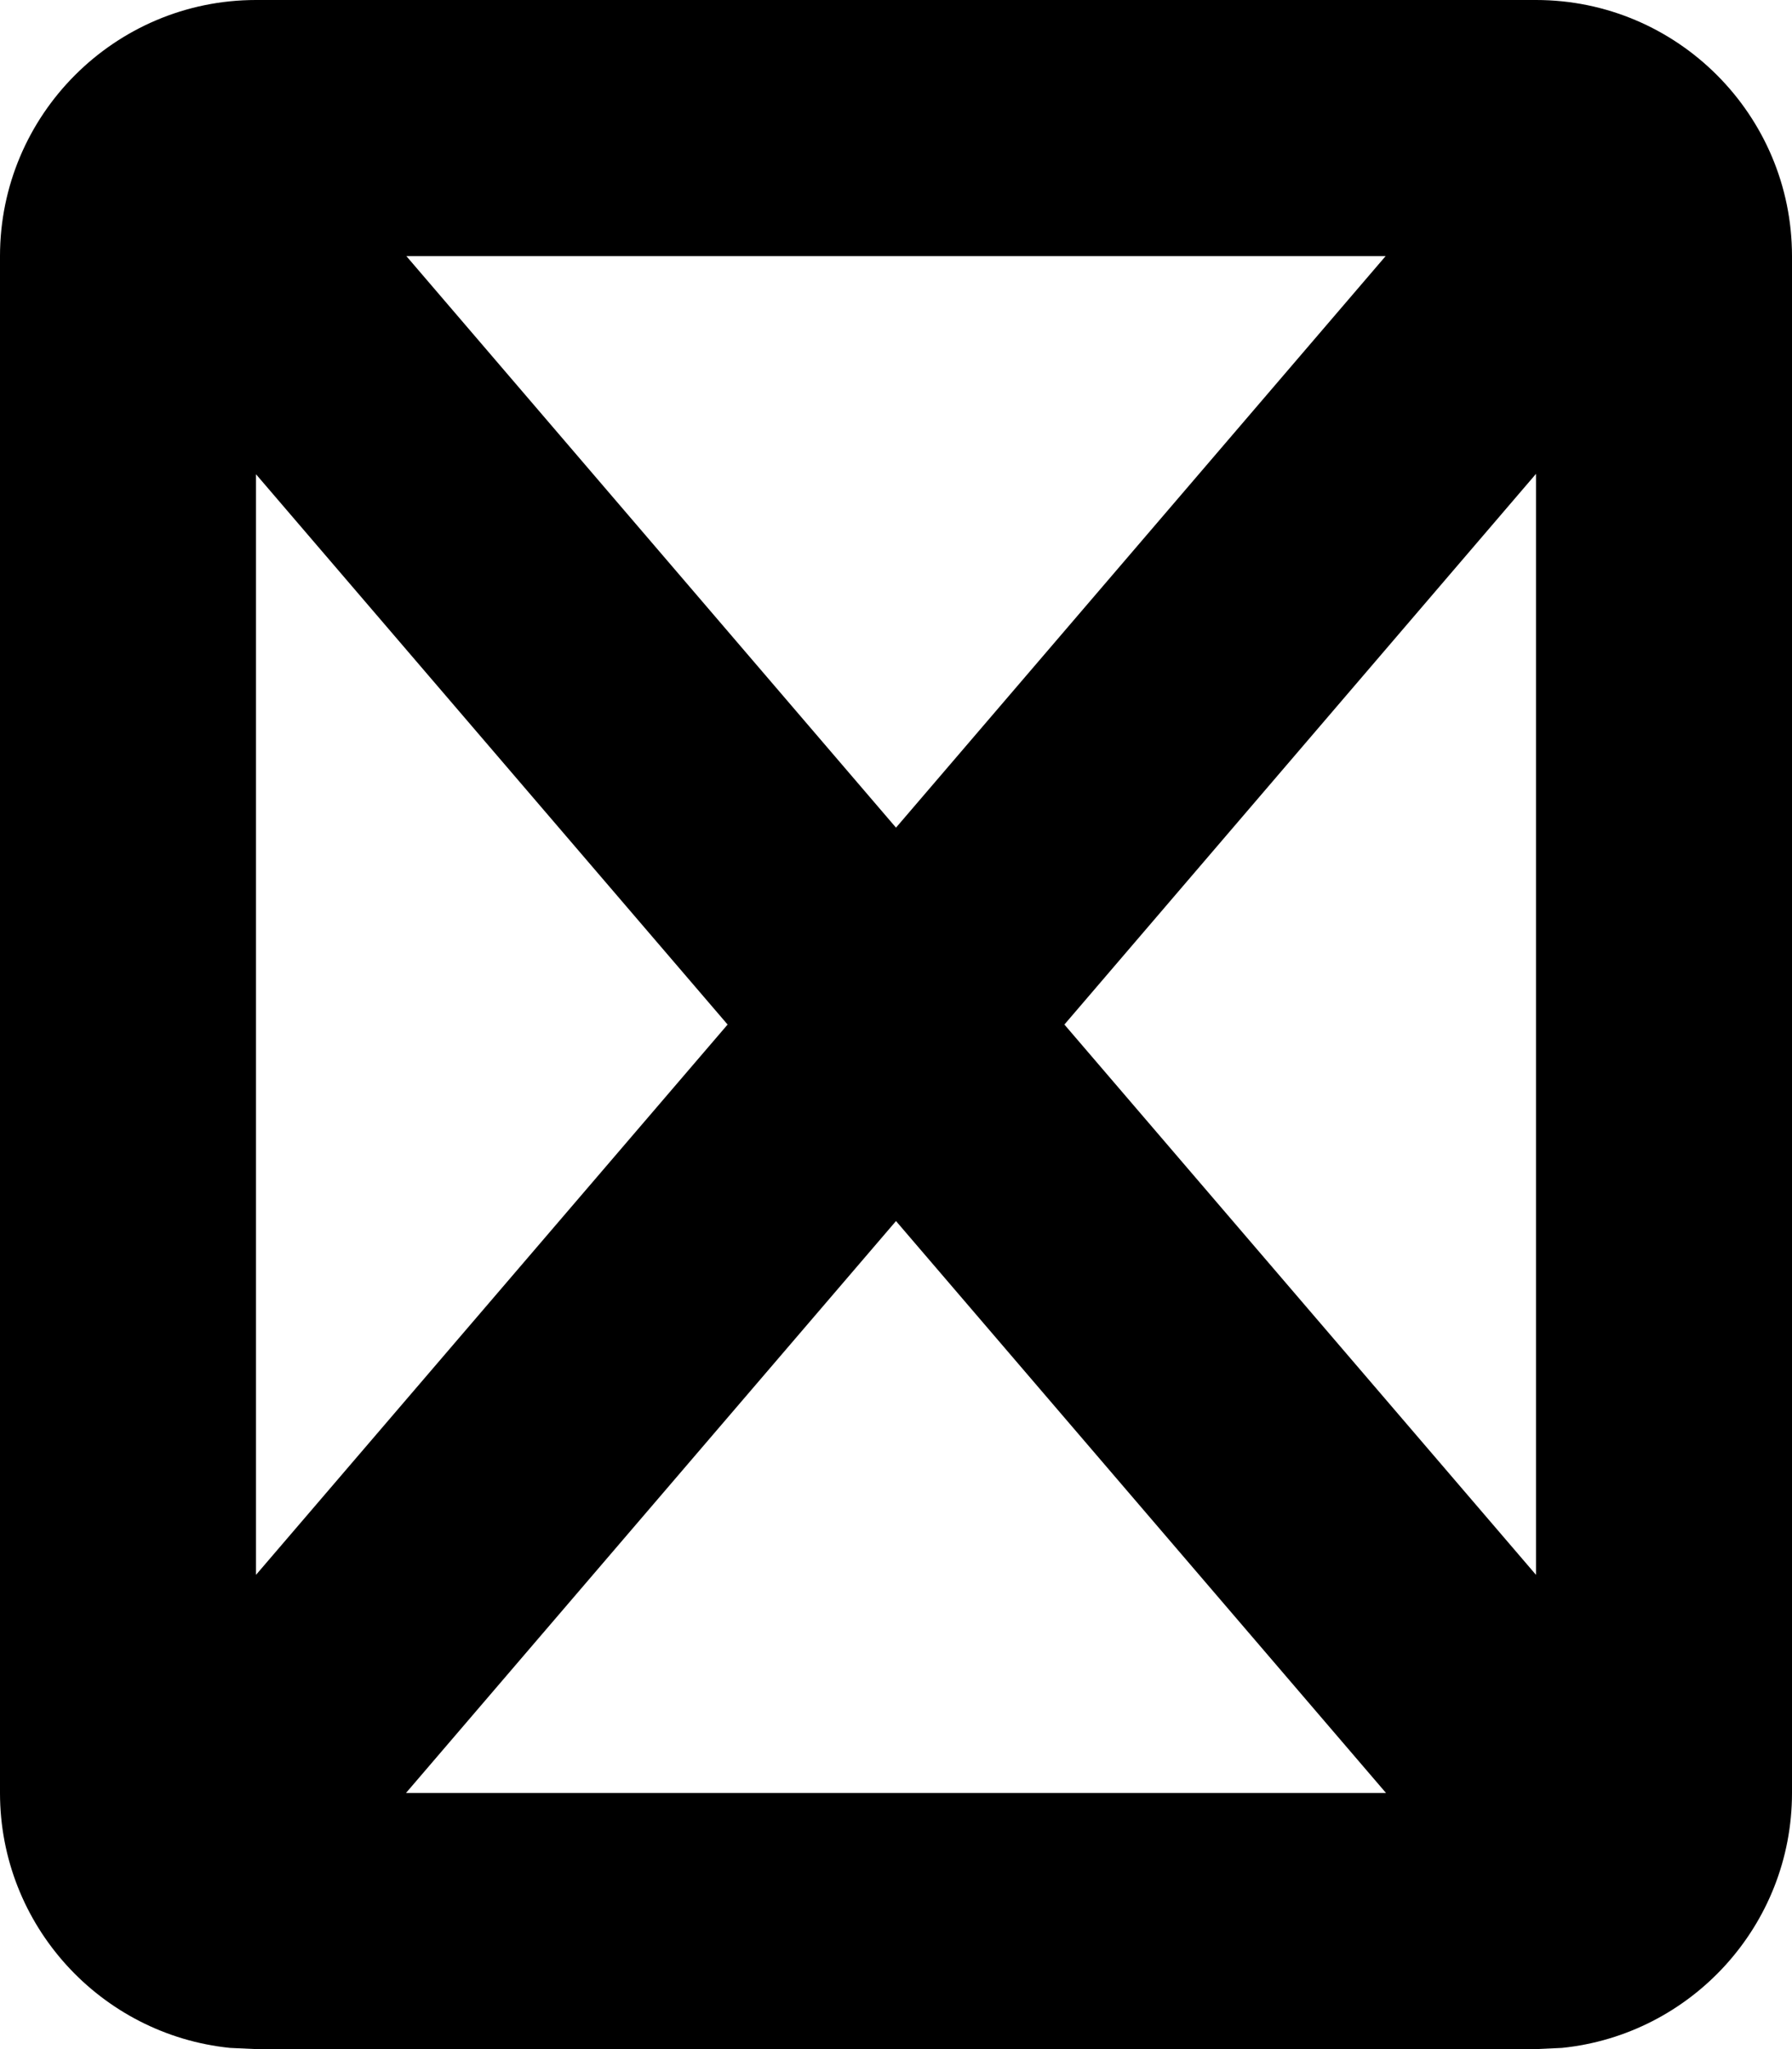 <svg xmlns="http://www.w3.org/2000/svg" viewBox="0 0 448 512"><!--! Font Awesome Pro 7.1.0 by @fontawesome - https://fontawesome.com License - https://fontawesome.com/license (Commercial License) Copyright 2025 Fonticons, Inc. --><path fill="currentColor" d="M384 0c35.3 0 64 28.7 64 64l0 384c0 33.1-25.2 60.4-57.5 63.7l-6.5 .3-320 0-6.5-.3C25.2 508.4 0 481.1 0 448L0 64C0 28.7 28.7 0 64 0L384 0zM101.5 448L346.5 448 224 305.1 101.5 448zM266.1 256L384 393.5 384 118.4 266.1 256zM64 393.5L181.9 256 64 118.5 64 393.5zM224 206.8L346.4 64 101.6 64 224 206.8z"/></svg>